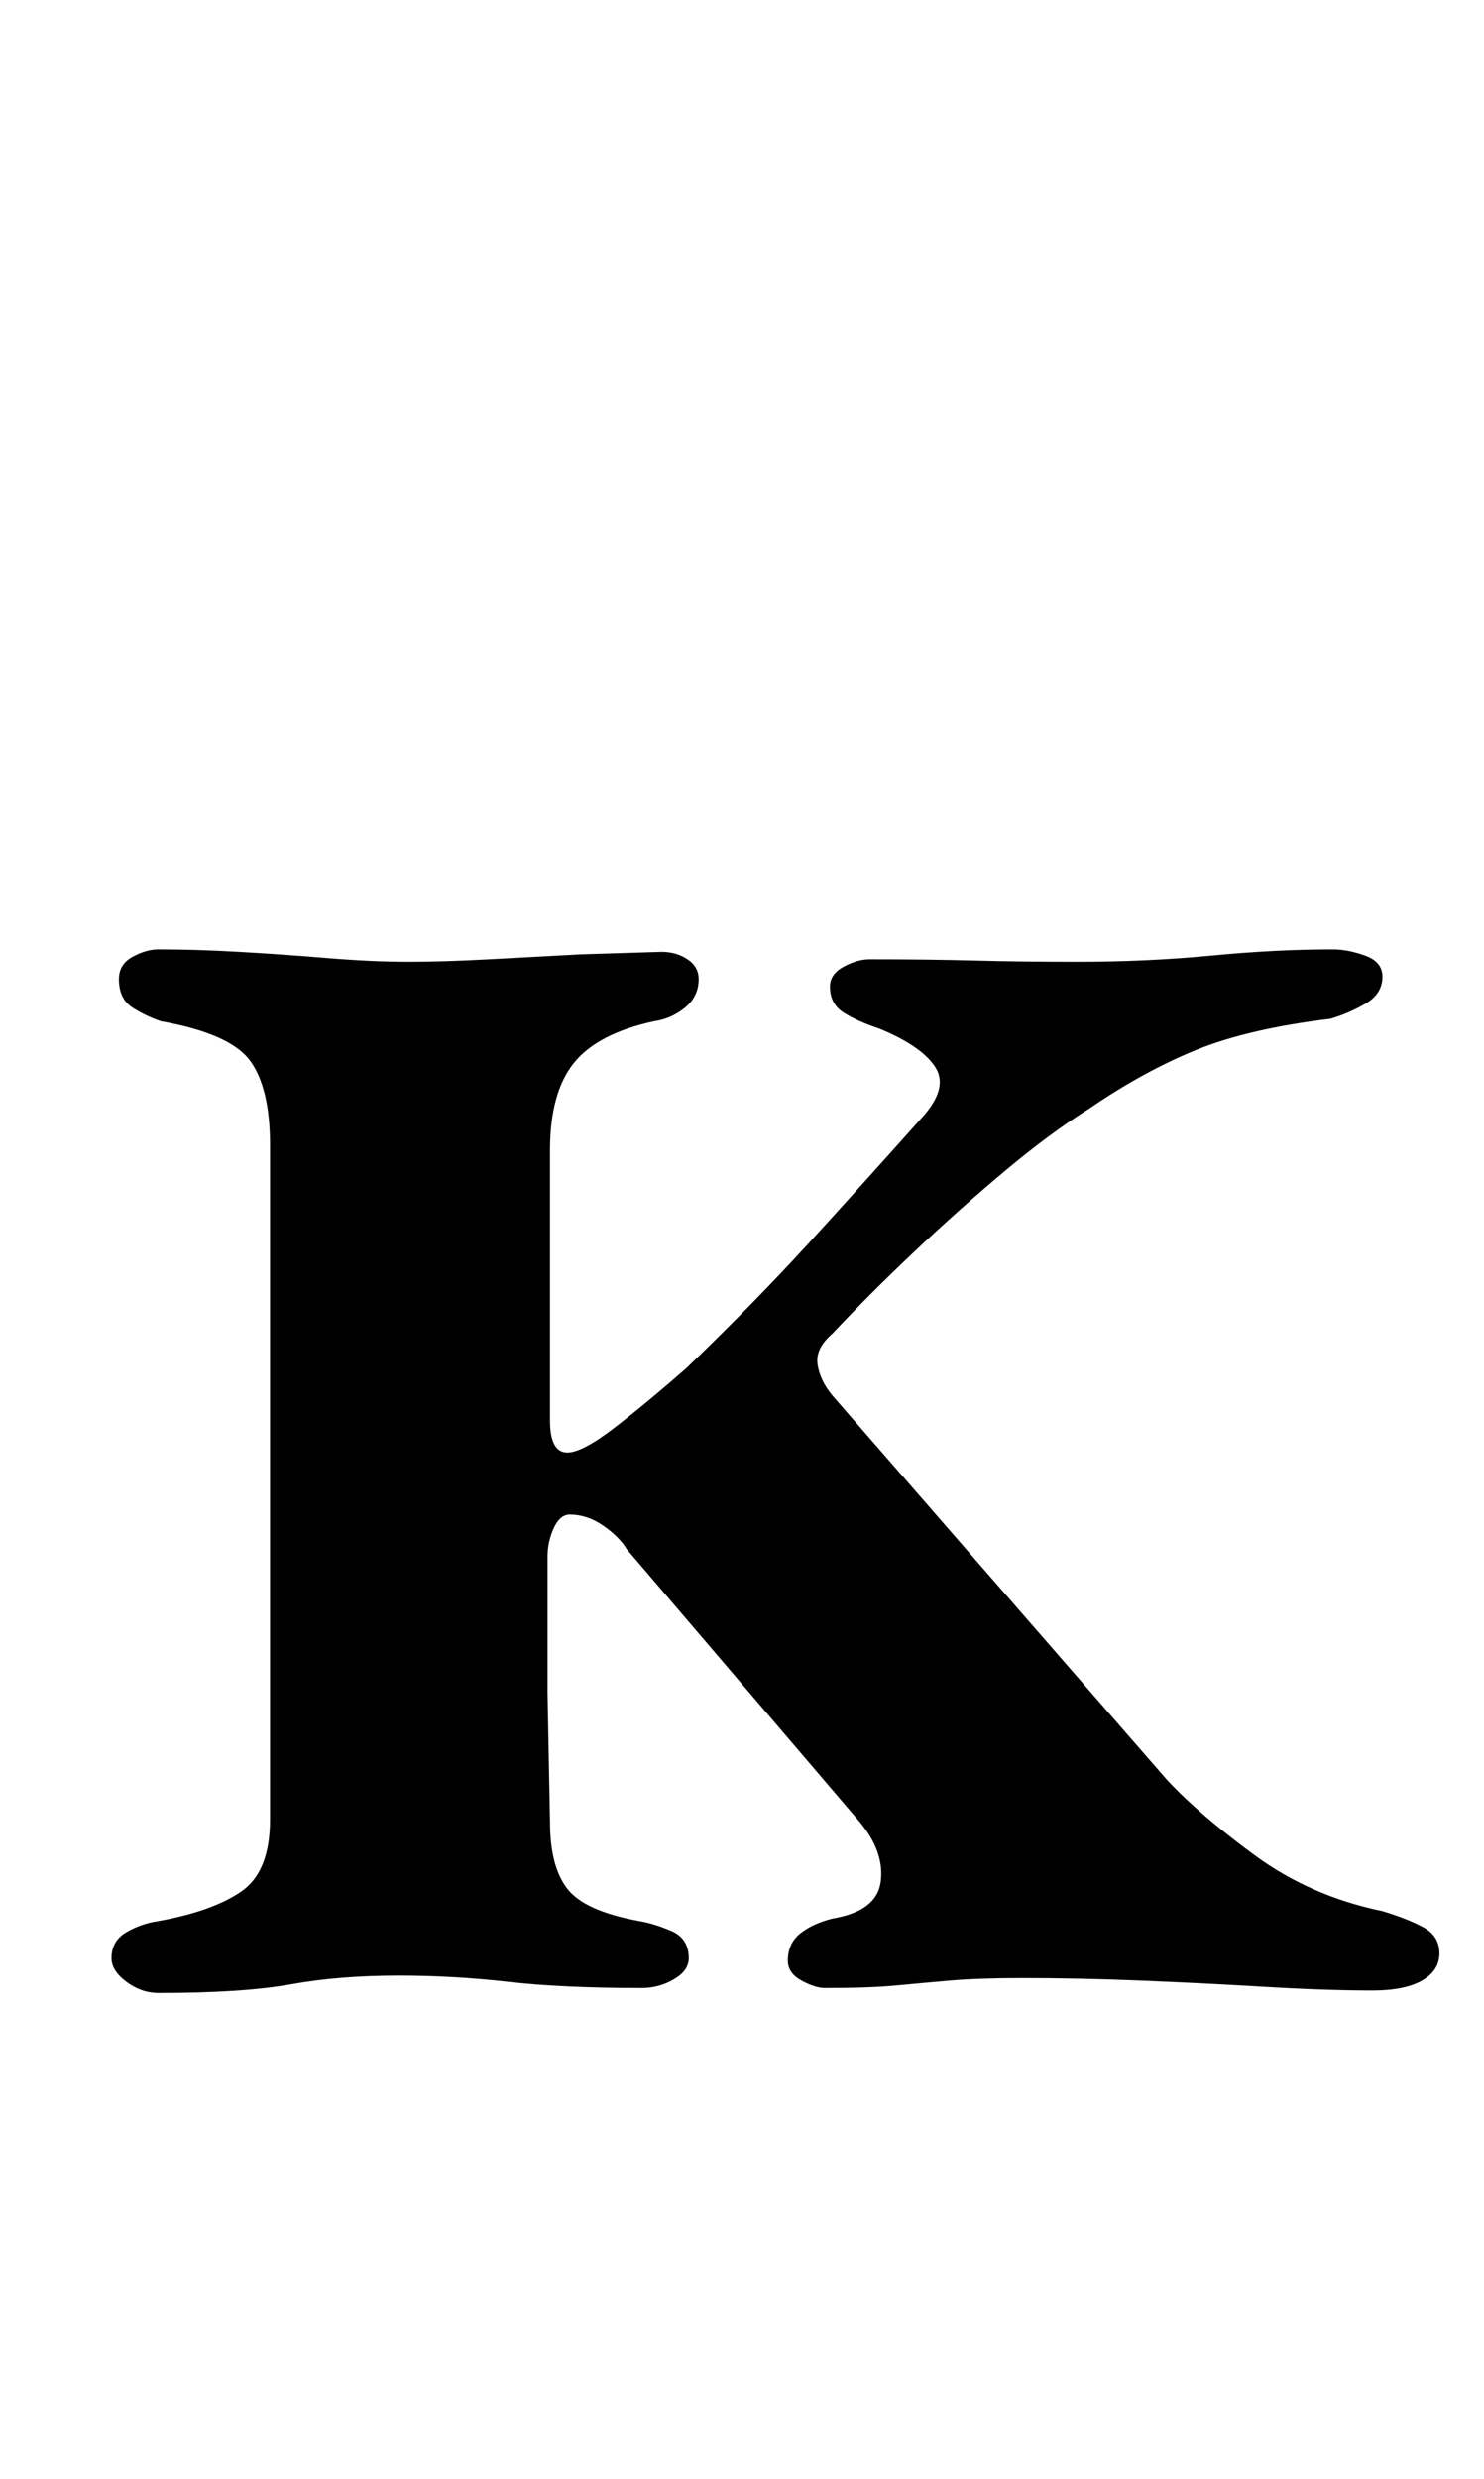 <?xml version="1.0" standalone="no"?>
<!DOCTYPE svg PUBLIC "-//W3C//DTD SVG 1.1//EN" "http://www.w3.org/Graphics/SVG/1.1/DTD/svg11.dtd" >
<svg xmlns="http://www.w3.org/2000/svg" xmlns:xlink="http://www.w3.org/1999/xlink" version="1.1" viewBox="-10 0 599 1000">
  <g transform="matrix(1 0 0 -1 0 800)">
   <path fill="currentColor"
d="M54 -4q-7 0 -13 4.5t-6 9.5q0 7 6 10.5t13 4.5q22 4 33.5 12t11.5 29v272q0 23 -8 34t-36 16q-6 2 -11.5 5.5t-5.5 11.5q0 6 5.5 9t10.5 3q15 0 32.5 -1t35.5 -2.5t33 -1.5q14 0 32.5 1l37 2t32.5 1q6 0 10.5 -3t4.5 -8q0 -7 -5.5 -11.5t-12.5 -5.5q-23 -5 -32.5 -17
t-9.5 -35v-109q0 -13 7 -13q6 0 19 10t29 24q28 27 49 50t46 51q11 12 5.5 20.5t-22.5 15.5q-9 3 -14.5 6.5t-5.5 10.5q0 5 5.5 8t10.5 3q24 0 42.5 -0.5t41.5 -0.5q28 0 54 2.5t49 2.5q6 0 13 -2.5t7 -8.5q0 -7 -7 -11t-14 -6q-33 -4 -54 -12.5t-43 -23.5
q-16 -10 -34.5 -25.5t-36.5 -32.5t-33 -33q-7 -6 -6 -12.5t6 -12.5l135 -155q13 -14 35.5 -30.5t51.5 -22.5q10 -3 16.5 -6.5t6.5 -10.5t-7 -11t-20 -4q-19 0 -44 1.5t-50 2.5t-47 1q-18 0 -29.5 -1t-22 -2t-28.5 -1q-4 0 -9.5 3t-5.5 8q0 7 5 11t13 6q18 3 19.5 15t-8.5 24
l-94 110q-3 5 -9.5 9.5t-13.5 4.5q-4 0 -6.5 -5.5t-2.5 -11.5v-55t1 -52q0 -18 7 -27t29 -13q6 -1 13 -4t7 -11q0 -5 -6 -8.5t-13 -3.5q-32 0 -54 2.5t-44 2.5q-24 0 -43.5 -3.5t-53.5 -3.5z" />
  </g>

</svg>
